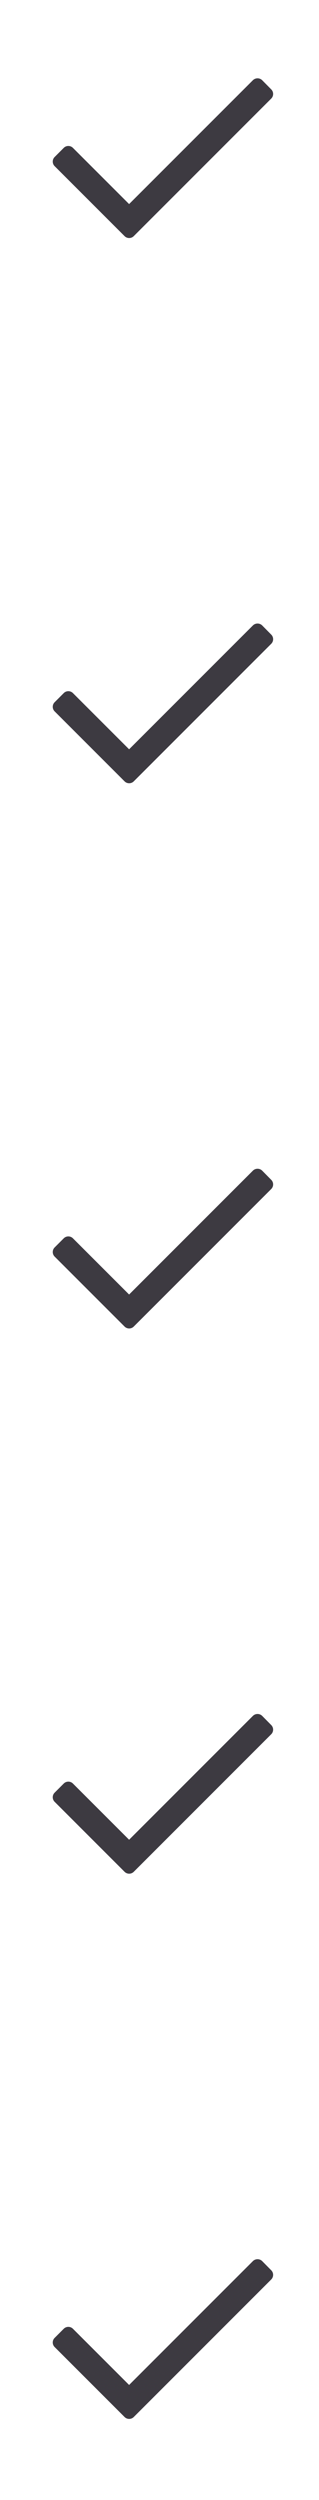 <svg xmlns="http://www.w3.org/2000/svg" width="24" height="188" fill="none"><path fill="#3D3A41" d="M20.405 7.414 10.064 17.756a.488.488 0 0 1-.693 0l-5.258-5.259a.487.487 0 0 1 0-.693l.682-.683a.488.488 0 0 1 .693 0l4.225 4.225 9.317-9.317a.498.498 0 0 1 .692 0l.683.692a.488.488 0 0 1 0 .693ZM20.405 48.414 10.064 58.756a.488.488 0 0 1-.693 0l-5.258-5.259a.487.487 0 0 1 0-.693l.682-.683a.488.488 0 0 1 .693 0l4.225 4.225 9.317-9.317a.497.497 0 0 1 .692 0l.683.692a.488.488 0 0 1 0 .693ZM20.405 89.414 10.064 99.755a.488.488 0 0 1-.693 0l-5.258-5.258a.488.488 0 0 1 0-.693l.682-.683a.488.488 0 0 1 .693 0l4.225 4.225 9.317-9.318a.498.498 0 0 1 .692 0l.683.693a.488.488 0 0 1 0 .693ZM20.405 130.414l-10.341 10.342a.49.49 0 0 1-.693 0l-5.258-5.259a.486.486 0 0 1 0-.693l.682-.683a.489.489 0 0 1 .693 0l4.225 4.225 9.317-9.317a.498.498 0 0 1 .692 0l.683.692a.49.49 0 0 1 0 .693ZM20.405 171.414l-10.341 10.342a.49.49 0 0 1-.693 0l-5.258-5.259a.486.486 0 0 1 0-.693l.682-.683a.489.489 0 0 1 .693 0l4.225 4.225 9.317-9.317a.498.498 0 0 1 .692 0l.683.692a.49.49 0 0 1 0 .693Z"/></svg>